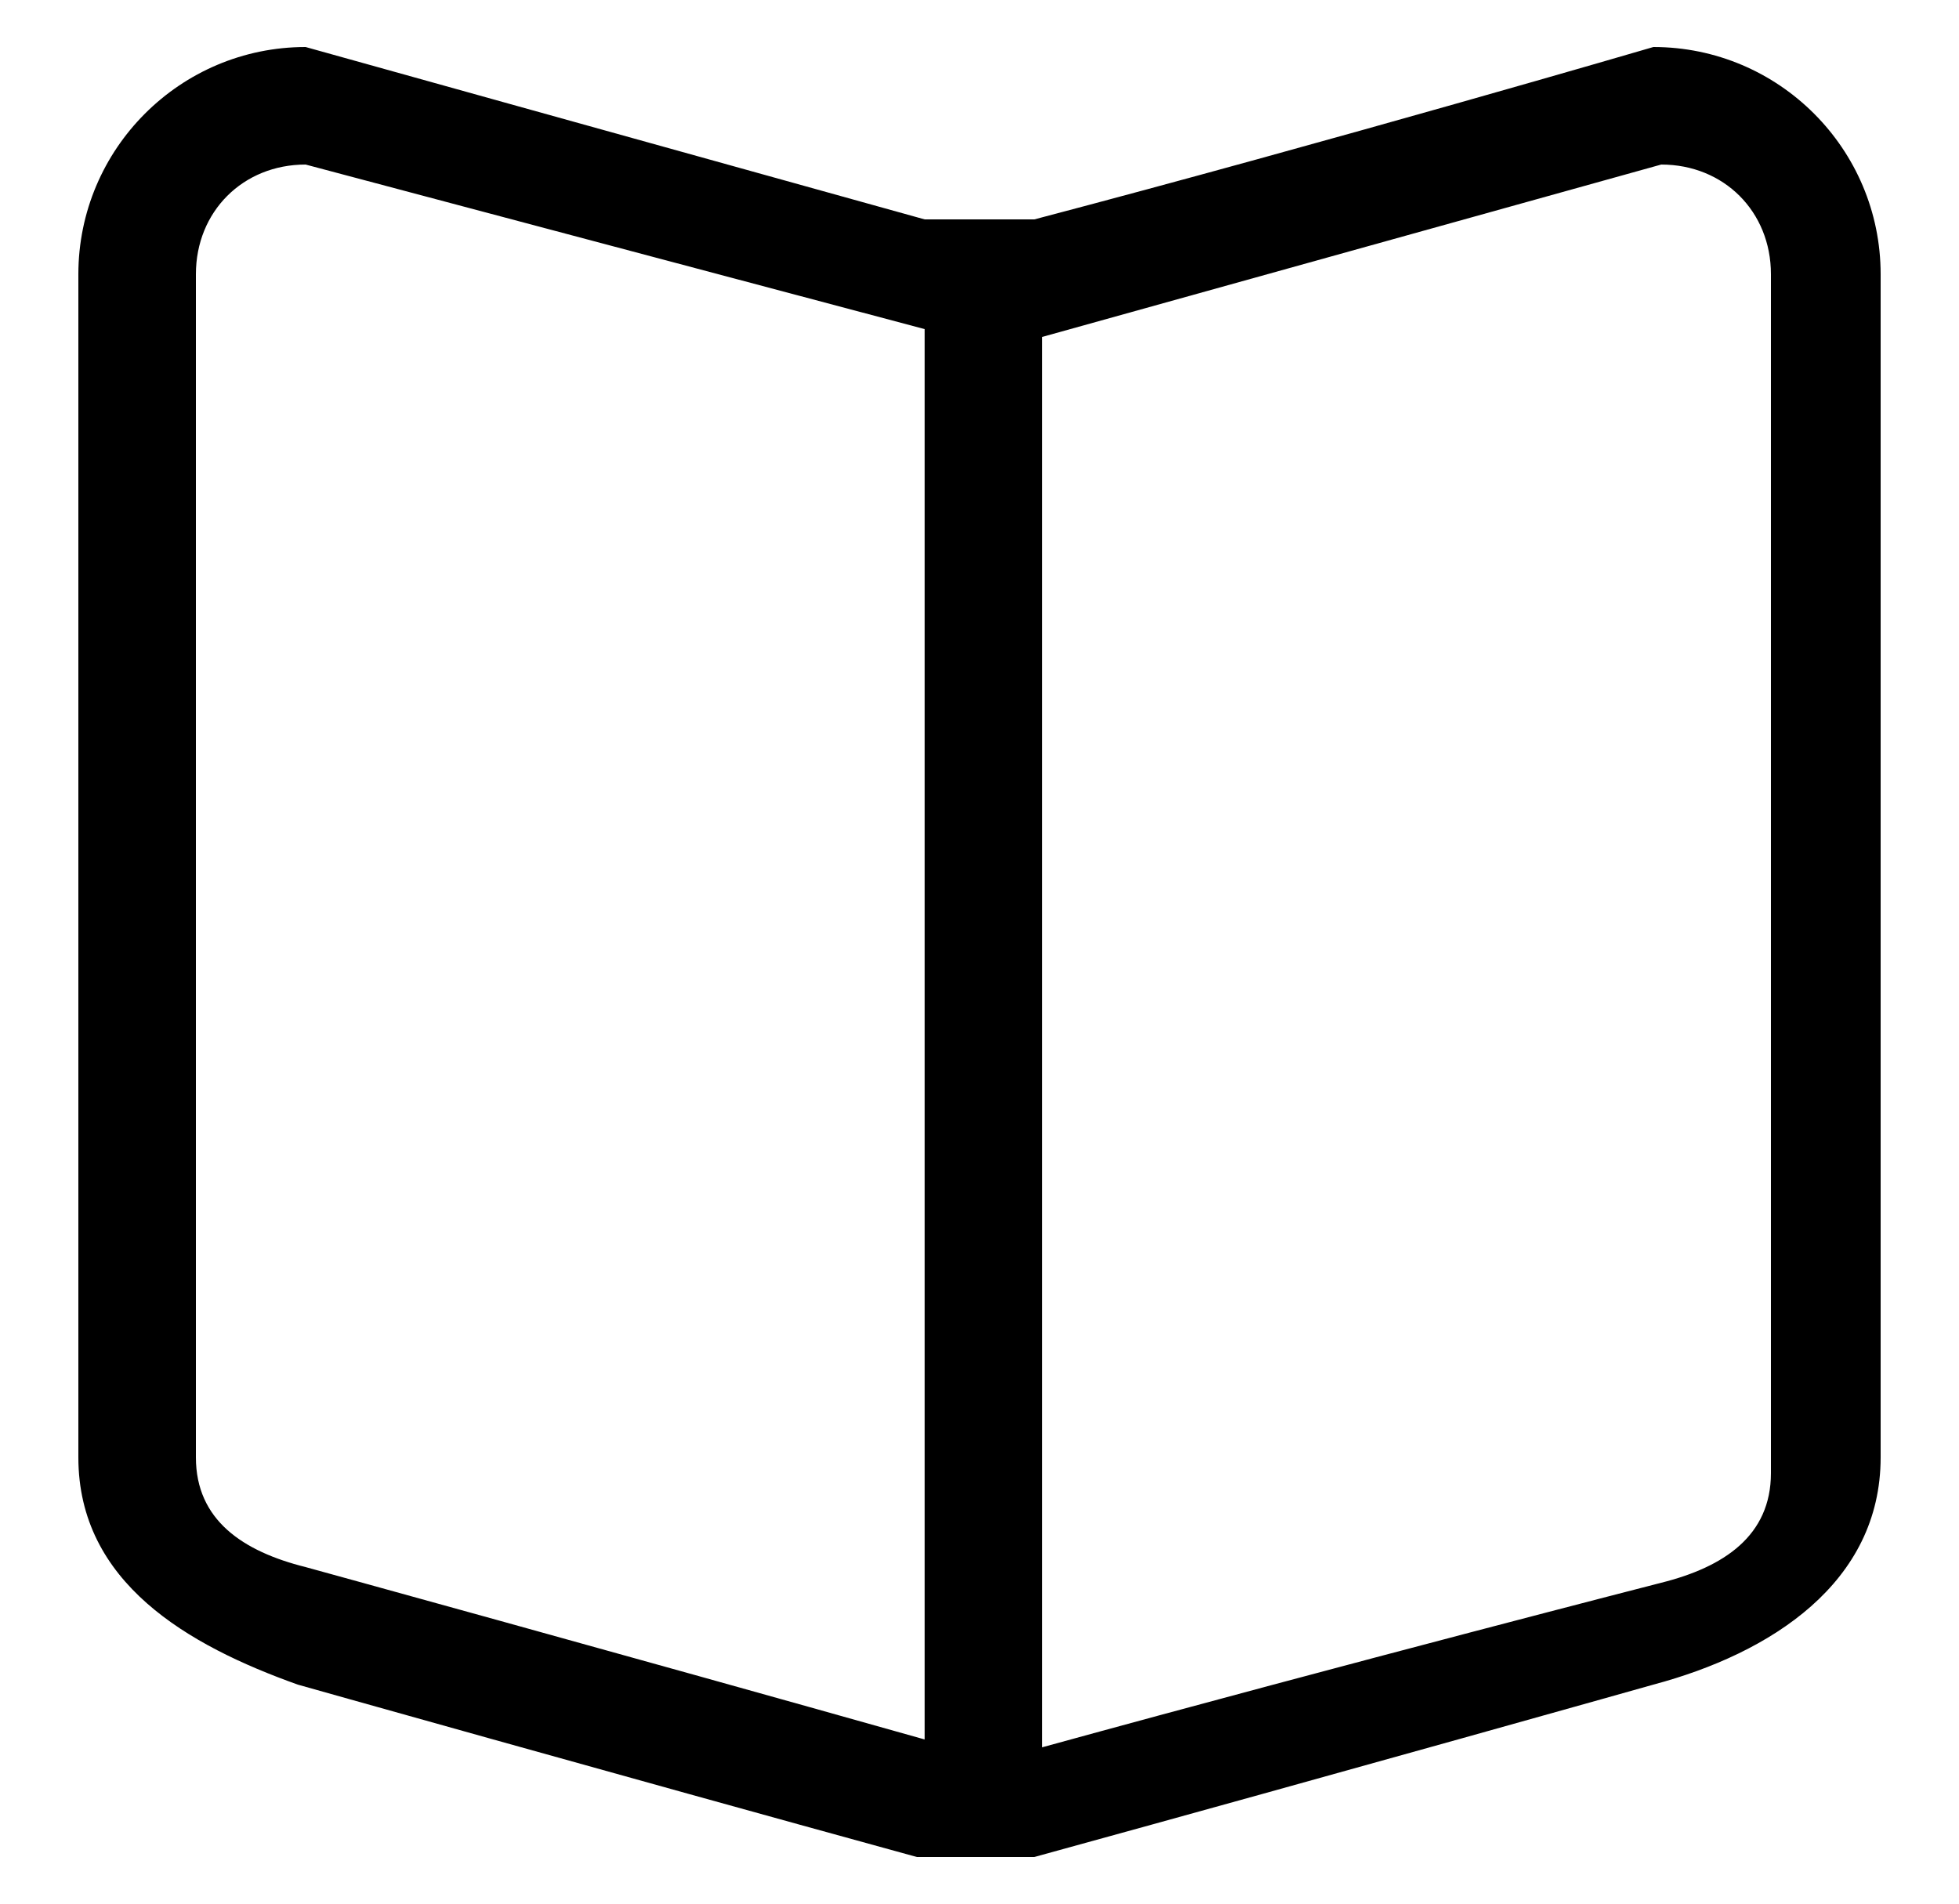 <?xml version="1.0" encoding="utf-8"?>
<!-- Generator: Adobe Illustrator 18.0.0, SVG Export Plug-In . SVG Version: 6.00 Build 0)  -->
<!DOCTYPE svg PUBLIC "-//W3C//DTD SVG 1.1//EN" "http://www.w3.org/Graphics/SVG/1.1/DTD/svg11.dtd">
<svg version="1.1" id="Layer_1" xmlns="http://www.w3.org/2000/svg" xmlns:xlink="http://www.w3.org/1999/xlink" x="0px" y="0px"
	 viewBox="0 0 25 24.3" enable-background="new 0 0 25 24.3" xml:space="preserve">
<path d="M21.1,21.5c0,0-3.9,1.1-7.9,2.2c-0.5,0-1,0-1.5,0c-4-1.1-7.9-2.2-7.9-2.2C2.4,21,1,20.2,1,18.6V3.5c0-1.6,1.3-2.9,2.9-2.9
	c0,0,4.3,1.2,7.9,2.2c0.5,0,1,0,1.4,0c3.8-1,7.9-2.2,7.9-2.2c1.6,0,2.9,1.3,2.9,2.9v15.1C24,20.2,22.6,21.1,21.1,21.5z M3.9,2.1
	c-0.8,0-1.4,0.6-1.4,1.4v15.1c0,0.8,0.6,1.2,1.4,1.4c0,0,4,1.1,7.9,2.2v-18L3.9,2.1z M22.6,3.5c0-0.8-0.6-1.4-1.4-1.4l-7.9,2.2v18
	c4-1.1,7.9-2.1,7.9-2.1c0.8-0.2,1.4-0.6,1.4-1.4V3.5z"/>
</svg>

